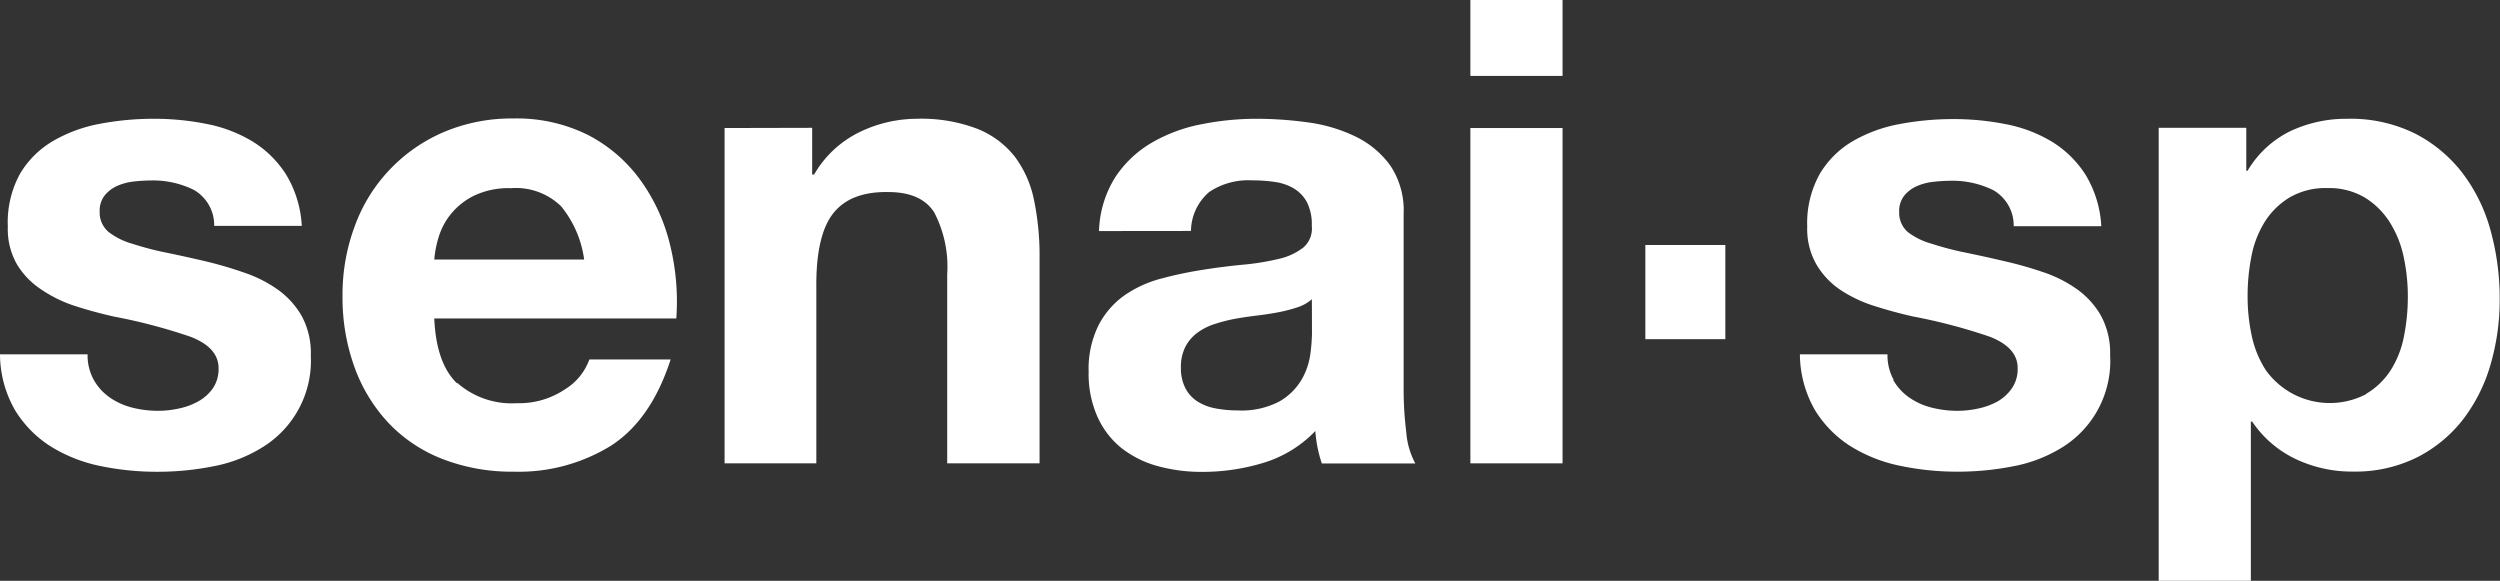 <svg xmlns="http://www.w3.org/2000/svg" viewBox="0 0 246.04 57.16"><rect x="0" y="0" width="246.04" height="57.16" fill="#333333" stroke="none"/><defs><style>.cls-1{fill:#fff;}</style></defs><title>Ativo 2</title><g id="Camada_2" data-name="Camada 2"><g id="Layer_3" data-name="Layer 3"><path class="cls-1" d="M9.23,37.39a5.3,5.3,0,0,0,1.56,1.72,6.7,6.7,0,0,0,2.2,1,10.34,10.34,0,0,0,2.59.32,9.66,9.66,0,0,0,2-.22,6.83,6.83,0,0,0,1.92-.7,4.36,4.36,0,0,0,1.44-1.28,3.36,3.36,0,0,0,.57-2q0-2-2.71-3.07a54.39,54.39,0,0,0-7.57-2q-2-.45-3.86-1.05A13.16,13.16,0,0,1,4,28.45,7.75,7.75,0,0,1,1.66,26a7,7,0,0,1-.89-3.67A9.94,9.94,0,0,1,2,17.05,9.18,9.18,0,0,1,5.3,13.83a14.43,14.43,0,0,1,4.6-1.66,28.33,28.33,0,0,1,5.24-.48,26.2,26.2,0,0,1,5.21.51,13.8,13.8,0,0,1,4.5,1.72,10.35,10.35,0,0,1,3.29,3.23,10.85,10.85,0,0,1,1.56,5.08H21.08a4,4,0,0,0-2-3.54,9.06,9.06,0,0,0-4.22-.93,15.6,15.6,0,0,0-1.66.1,5.54,5.54,0,0,0-1.63.42,3.36,3.36,0,0,0-1.25.93,2.44,2.44,0,0,0-.51,1.63,2.49,2.49,0,0,0,.89,2A6.9,6.9,0,0,0,13.06,24a29.13,29.13,0,0,0,3.29.86q1.85.38,3.77.83A38.71,38.71,0,0,1,24,26.82a12.73,12.73,0,0,1,3.35,1.69,8.2,8.2,0,0,1,2.36,2.62A7.69,7.69,0,0,1,30.59,35a10,10,0,0,1-4.73,9A14,14,0,0,1,21,45.89a28.16,28.16,0,0,1-5.52.54,27.35,27.35,0,0,1-5.62-.57A14.83,14.83,0,0,1,5,43.94,11,11,0,0,1,1.5,40.4,11.09,11.09,0,0,1,0,34.87H8.62a5,5,0,0,0,.61,2.52"/><path class="cls-1" d="M45,37.68a8.11,8.11,0,0,0,5.88,2,8.08,8.08,0,0,0,4.73-1.37A5.7,5.7,0,0,0,58,35.38h8q-1.92,5.94-5.88,8.49a17.29,17.29,0,0,1-9.58,2.55,18.85,18.85,0,0,1-7-1.25,14.6,14.6,0,0,1-5.3-3.54,15.94,15.94,0,0,1-3.35-5.49,20.09,20.09,0,0,1-1.18-7,19.26,19.26,0,0,1,1.21-6.9A16,16,0,0,1,43.67,13a17.1,17.1,0,0,1,6.87-1.34,15.7,15.7,0,0,1,7.34,1.63A14.68,14.68,0,0,1,63,17.69,18,18,0,0,1,65.92,24a23.35,23.35,0,0,1,.64,7.34H42.74q.19,4.41,2.24,6.39M55.23,20.31a6.37,6.37,0,0,0-4.95-1.79,7.9,7.9,0,0,0-3.61.73,6.88,6.88,0,0,0-2.3,1.82,6.67,6.67,0,0,0-1.21,2.3,10.36,10.36,0,0,0-.42,2.17H57.49a10.49,10.49,0,0,0-2.27-5.24"/><path class="cls-1" d="M79.93,12.58v4.6h.19A10.4,10.4,0,0,1,84.6,13a12.94,12.94,0,0,1,5.62-1.31,15.41,15.41,0,0,1,6,1,8.86,8.86,0,0,1,3.67,2.75,10.64,10.64,0,0,1,1.88,4.28,26.67,26.67,0,0,1,.54,5.59V45.6H93.22V27a11.57,11.57,0,0,0-1.28-6.1q-1.28-2-4.53-2Q83.7,18.84,82,21t-1.66,7.25V45.6H71.31v-33Z"/><path class="cls-1" d="M108.16,22.74a10.53,10.53,0,0,1,1.6-5.3,10.86,10.86,0,0,1,3.58-3.39,15.59,15.59,0,0,1,4.89-1.82,27.82,27.82,0,0,1,5.46-.54,37.13,37.13,0,0,1,5,.35,15.47,15.47,0,0,1,4.66,1.37,9.19,9.19,0,0,1,3.45,2.84,7.94,7.94,0,0,1,1.34,4.82V38.26a34.39,34.39,0,0,0,.26,4.28,7.71,7.71,0,0,0,.89,3.07h-9.2a12.78,12.78,0,0,1-.42-1.56,13.39,13.39,0,0,1-.22-1.63,11.82,11.82,0,0,1-5.11,3.13,20.53,20.53,0,0,1-6,.89,16.21,16.21,0,0,1-4.41-.57,10.09,10.09,0,0,1-3.58-1.79A8.32,8.32,0,0,1,108,41a10.37,10.37,0,0,1-.86-4.41,9.62,9.62,0,0,1,1-4.63,8.27,8.27,0,0,1,2.55-2.91,11.46,11.46,0,0,1,3.58-1.63,38.6,38.6,0,0,1,4.06-.86q2-.32,4-.51a24.21,24.21,0,0,0,3.51-.57,6.12,6.12,0,0,0,2.43-1.12,2.46,2.46,0,0,0,.83-2.14,4.81,4.81,0,0,0-.48-2.33,3.53,3.53,0,0,0-1.28-1.34,5,5,0,0,0-1.85-.64,15.27,15.27,0,0,0-2.27-.16A6.88,6.88,0,0,0,119,18.9a5.13,5.13,0,0,0-1.79,3.83Zm20.95,6.71a4.06,4.06,0,0,1-1.44.8,14.71,14.71,0,0,1-1.85.48q-1,.19-2.08.32t-2.17.32a16.4,16.4,0,0,0-2,.51,6,6,0,0,0-1.72.86,4.1,4.1,0,0,0-1.18,1.37,4.41,4.41,0,0,0-.45,2.11,4.26,4.26,0,0,0,.45,2,3.42,3.42,0,0,0,1.21,1.31,5.12,5.12,0,0,0,1.79.67,11.4,11.4,0,0,0,2.11.19,8,8,0,0,0,4.15-.89,6,6,0,0,0,2.17-2.14,6.85,6.85,0,0,0,.86-2.52,17.5,17.5,0,0,0,.16-2Z"/><path class="cls-1" d="M144.71,0h9.07V7.47h-9.07Zm9.07,45.6h-9.07v-33h9.07Z"/><path class="cls-1" d="M186.32,37.39a5.3,5.3,0,0,0,1.56,1.72,6.7,6.7,0,0,0,2.2,1,10.34,10.34,0,0,0,2.59.32,9.66,9.66,0,0,0,2-.22,6.83,6.83,0,0,0,1.92-.7A4.36,4.36,0,0,0,198,38.22a3.36,3.36,0,0,0,.57-2q0-2-2.71-3.07a54.39,54.39,0,0,0-7.57-2q-2-.45-3.86-1.05a13.16,13.16,0,0,1-3.35-1.6A7.75,7.75,0,0,1,178.75,26a7,7,0,0,1-.89-3.67,9.94,9.94,0,0,1,1.25-5.24,9.18,9.18,0,0,1,3.29-3.23,14.43,14.43,0,0,1,4.6-1.66,28.33,28.33,0,0,1,5.24-.48,26.2,26.2,0,0,1,5.21.51,13.8,13.8,0,0,1,4.5,1.72,10.35,10.35,0,0,1,3.29,3.23,10.85,10.85,0,0,1,1.56,5.08h-8.62a4,4,0,0,0-2-3.54,9.06,9.06,0,0,0-4.22-.93,15.6,15.6,0,0,0-1.66.1,5.54,5.54,0,0,0-1.63.42,3.36,3.36,0,0,0-1.25.93,2.44,2.44,0,0,0-.51,1.63,2.49,2.49,0,0,0,.89,2A6.9,6.9,0,0,0,190.15,24a29.13,29.13,0,0,0,3.29.86q1.85.38,3.77.83a38.7,38.7,0,0,1,3.86,1.09,12.73,12.73,0,0,1,3.35,1.69,8.2,8.2,0,0,1,2.36,2.62,7.69,7.69,0,0,1,.89,3.86A10,10,0,0,1,203,44a14,14,0,0,1-4.82,1.88,28.16,28.16,0,0,1-5.52.54,27.35,27.35,0,0,1-5.62-.57,14.83,14.83,0,0,1-4.89-1.92,11,11,0,0,1-3.51-3.54,11.09,11.09,0,0,1-1.5-5.52h8.62a5,5,0,0,0,.61,2.52"/><path class="cls-1" d="M221.07,12.58V16.8h.13a10,10,0,0,1,4.22-3.9A12.93,12.93,0,0,1,231,11.69a14.31,14.31,0,0,1,6.71,1.47,13.86,13.86,0,0,1,4.66,3.9,16.48,16.48,0,0,1,2.75,5.65,25.13,25.13,0,0,1,.89,6.74,22.7,22.7,0,0,1-.89,6.39,16.27,16.27,0,0,1-2.71,5.43A13.44,13.44,0,0,1,237.9,45a13.65,13.65,0,0,1-6.35,1.41,12.86,12.86,0,0,1-5.65-1.25,10.69,10.69,0,0,1-4.25-3.67h-.13V57.16h-9.07V12.58Zm11.78,26.19a7.27,7.27,0,0,0,2.43-2.33,9.62,9.62,0,0,0,1.31-3.35,19.81,19.81,0,0,0,.38-3.9,18.38,18.38,0,0,0-.41-3.9,10.4,10.4,0,0,0-1.37-3.42,7.67,7.67,0,0,0-2.46-2.43,6.87,6.87,0,0,0-3.67-.93,7,7,0,0,0-3.74.93,7.45,7.45,0,0,0-2.43,2.39,9.94,9.94,0,0,0-1.31,3.38,20.16,20.16,0,0,0-.38,4,18.3,18.3,0,0,0,.42,3.9A10.05,10.05,0,0,0,223,36.44a7.74,7.74,0,0,0,9.9,2.33"/><rect class="cls-1" x="161.93" y="24.11" width="7.87" height="9.27"/></g></g></svg>